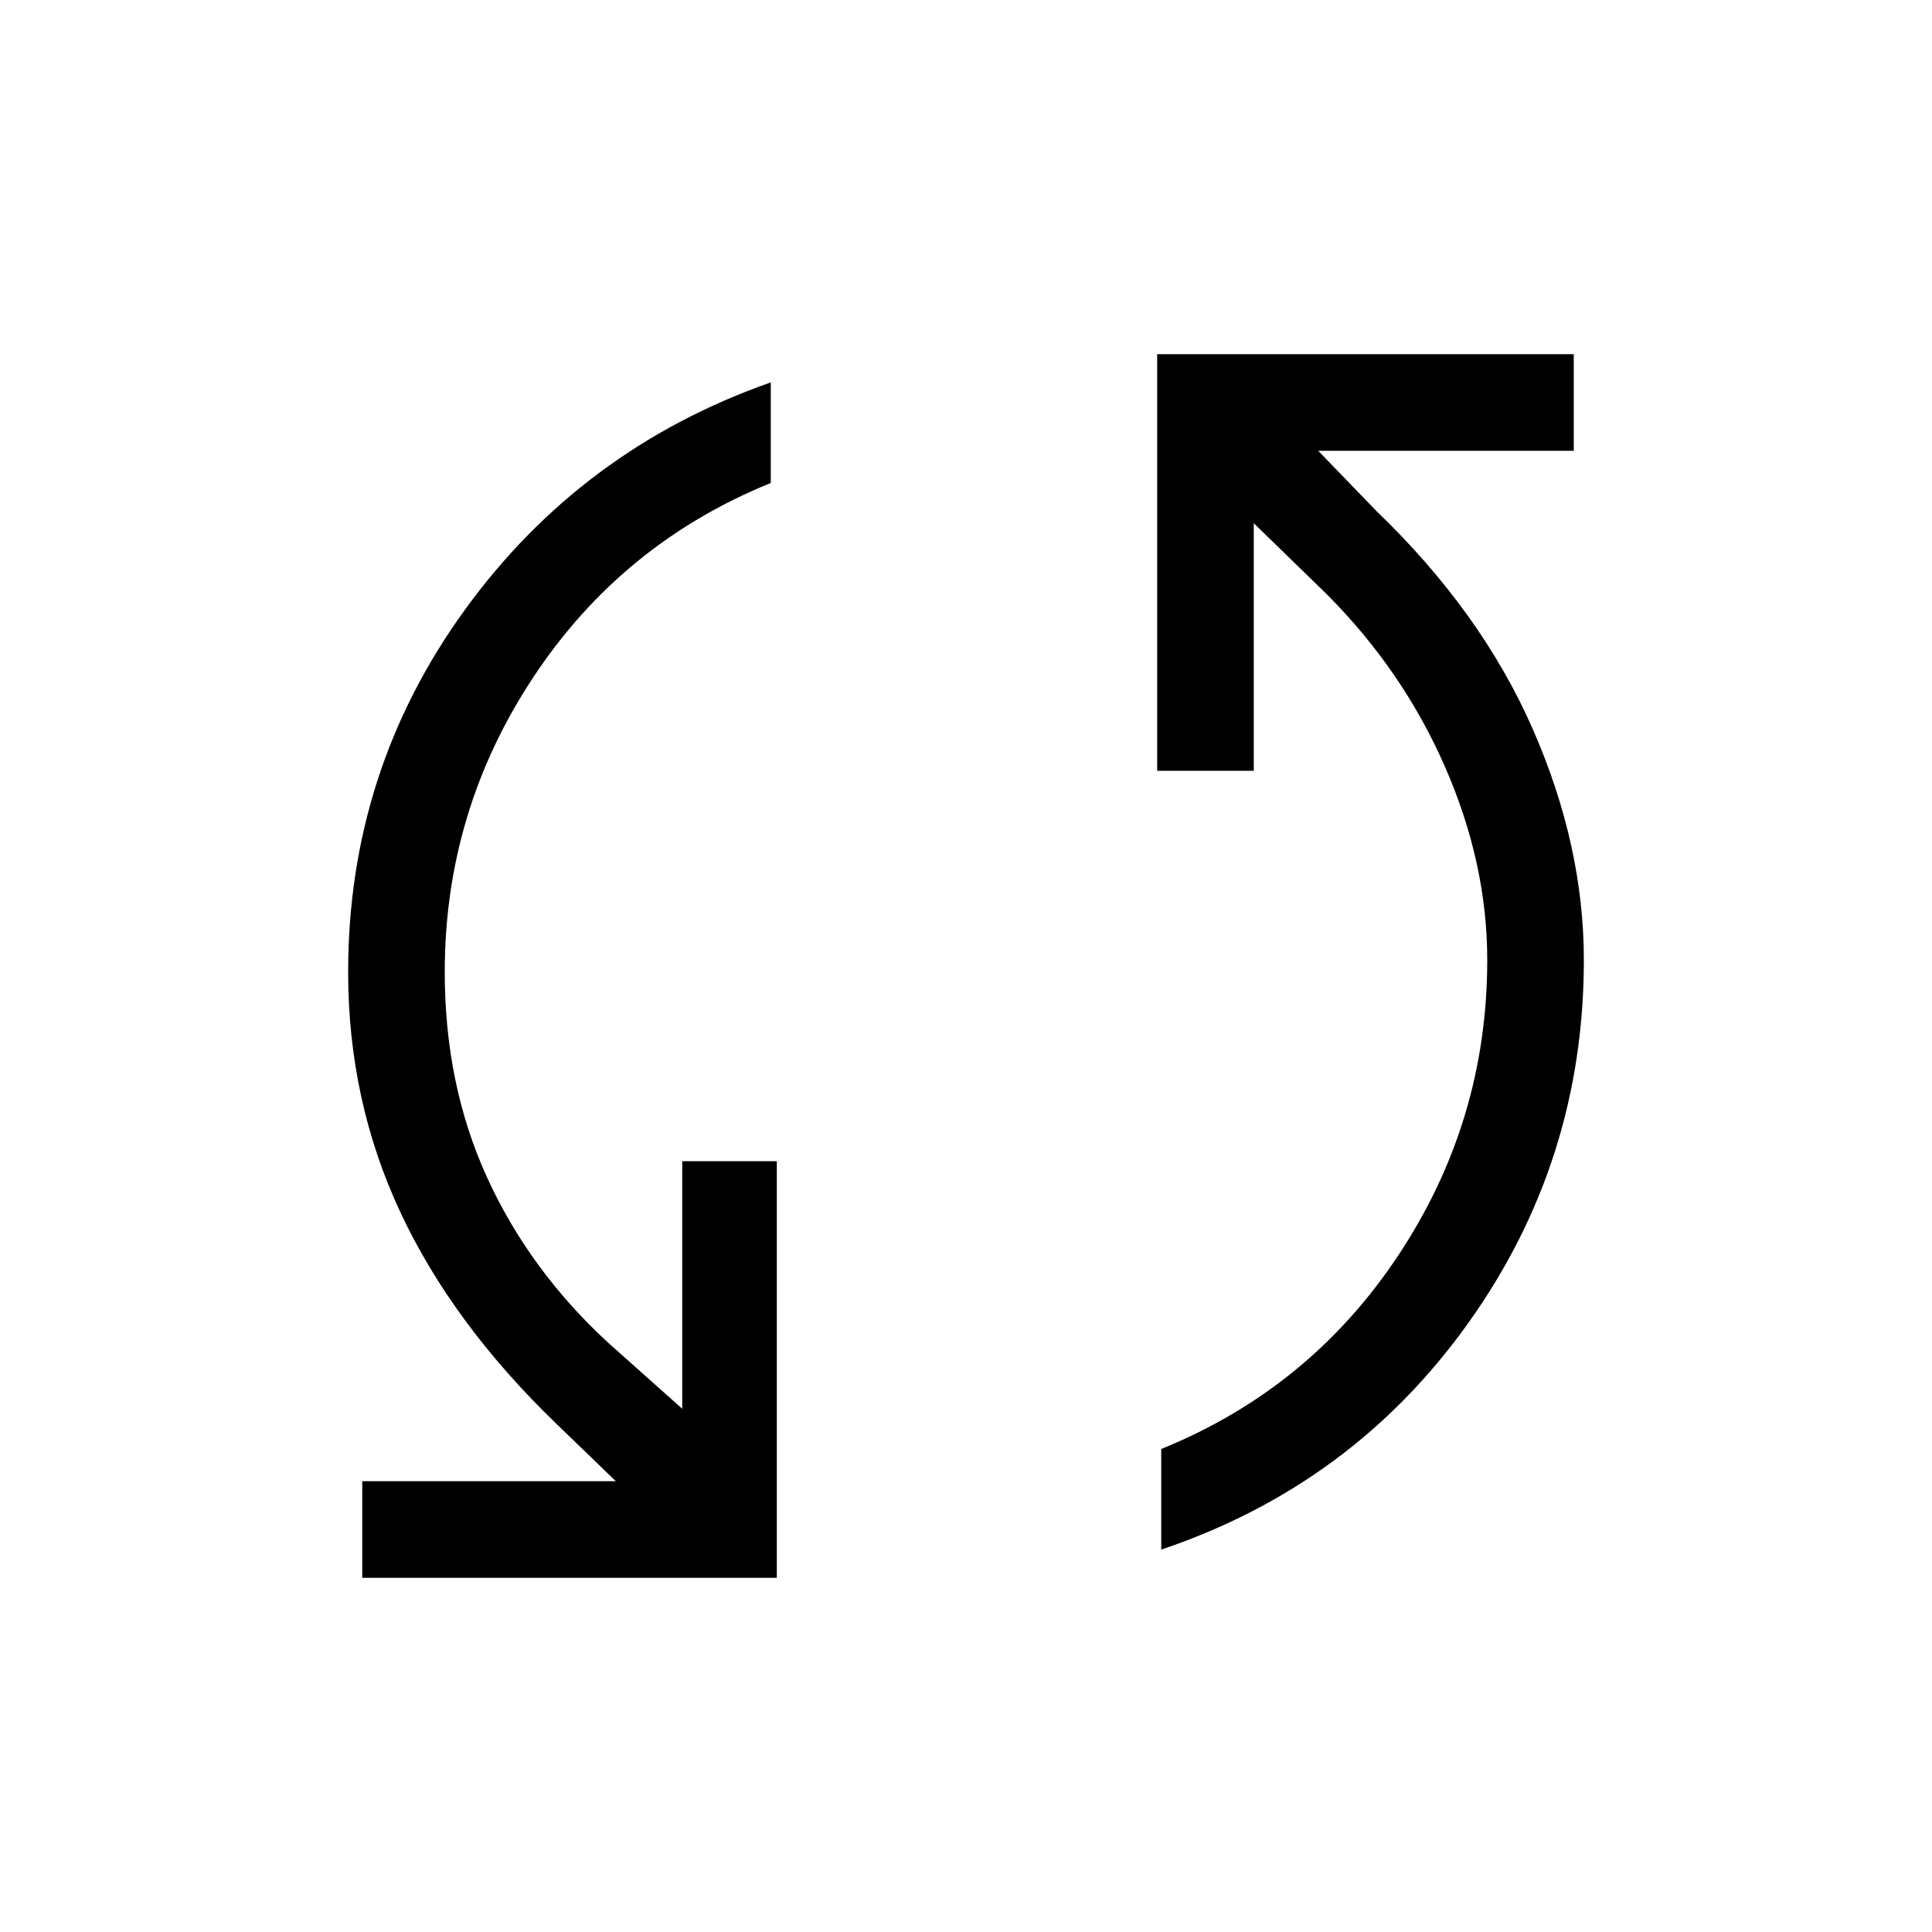 <svg xmlns="http://www.w3.org/2000/svg" height="40" width="40"><path d="M23.958 7.333H32.583V9.333H27.292L28.5 10.583Q30.667 12.667 31.729 15.083Q32.792 17.5 32.792 19.875Q32.792 24.042 30.396 27.396Q28 30.75 24.042 32.083V30Q27.125 28.75 28.958 25.979Q30.792 23.208 30.792 19.875Q30.792 17.875 29.917 15.875Q29.042 13.875 27.458 12.292L25.958 10.833V15.958H23.958ZM16.083 32.667H7.5V30.667H12.75L11.542 29.5Q9.375 27.417 8.292 25.104Q7.208 22.792 7.208 20.125Q7.208 15.958 9.625 12.625Q12.042 9.292 15.958 7.917V10Q12.875 11.25 11.042 14.021Q9.208 16.792 9.208 20.125Q9.208 22.458 10.083 24.375Q10.958 26.292 12.583 27.792L14.125 29.167V24.042H16.083Z"/></svg>